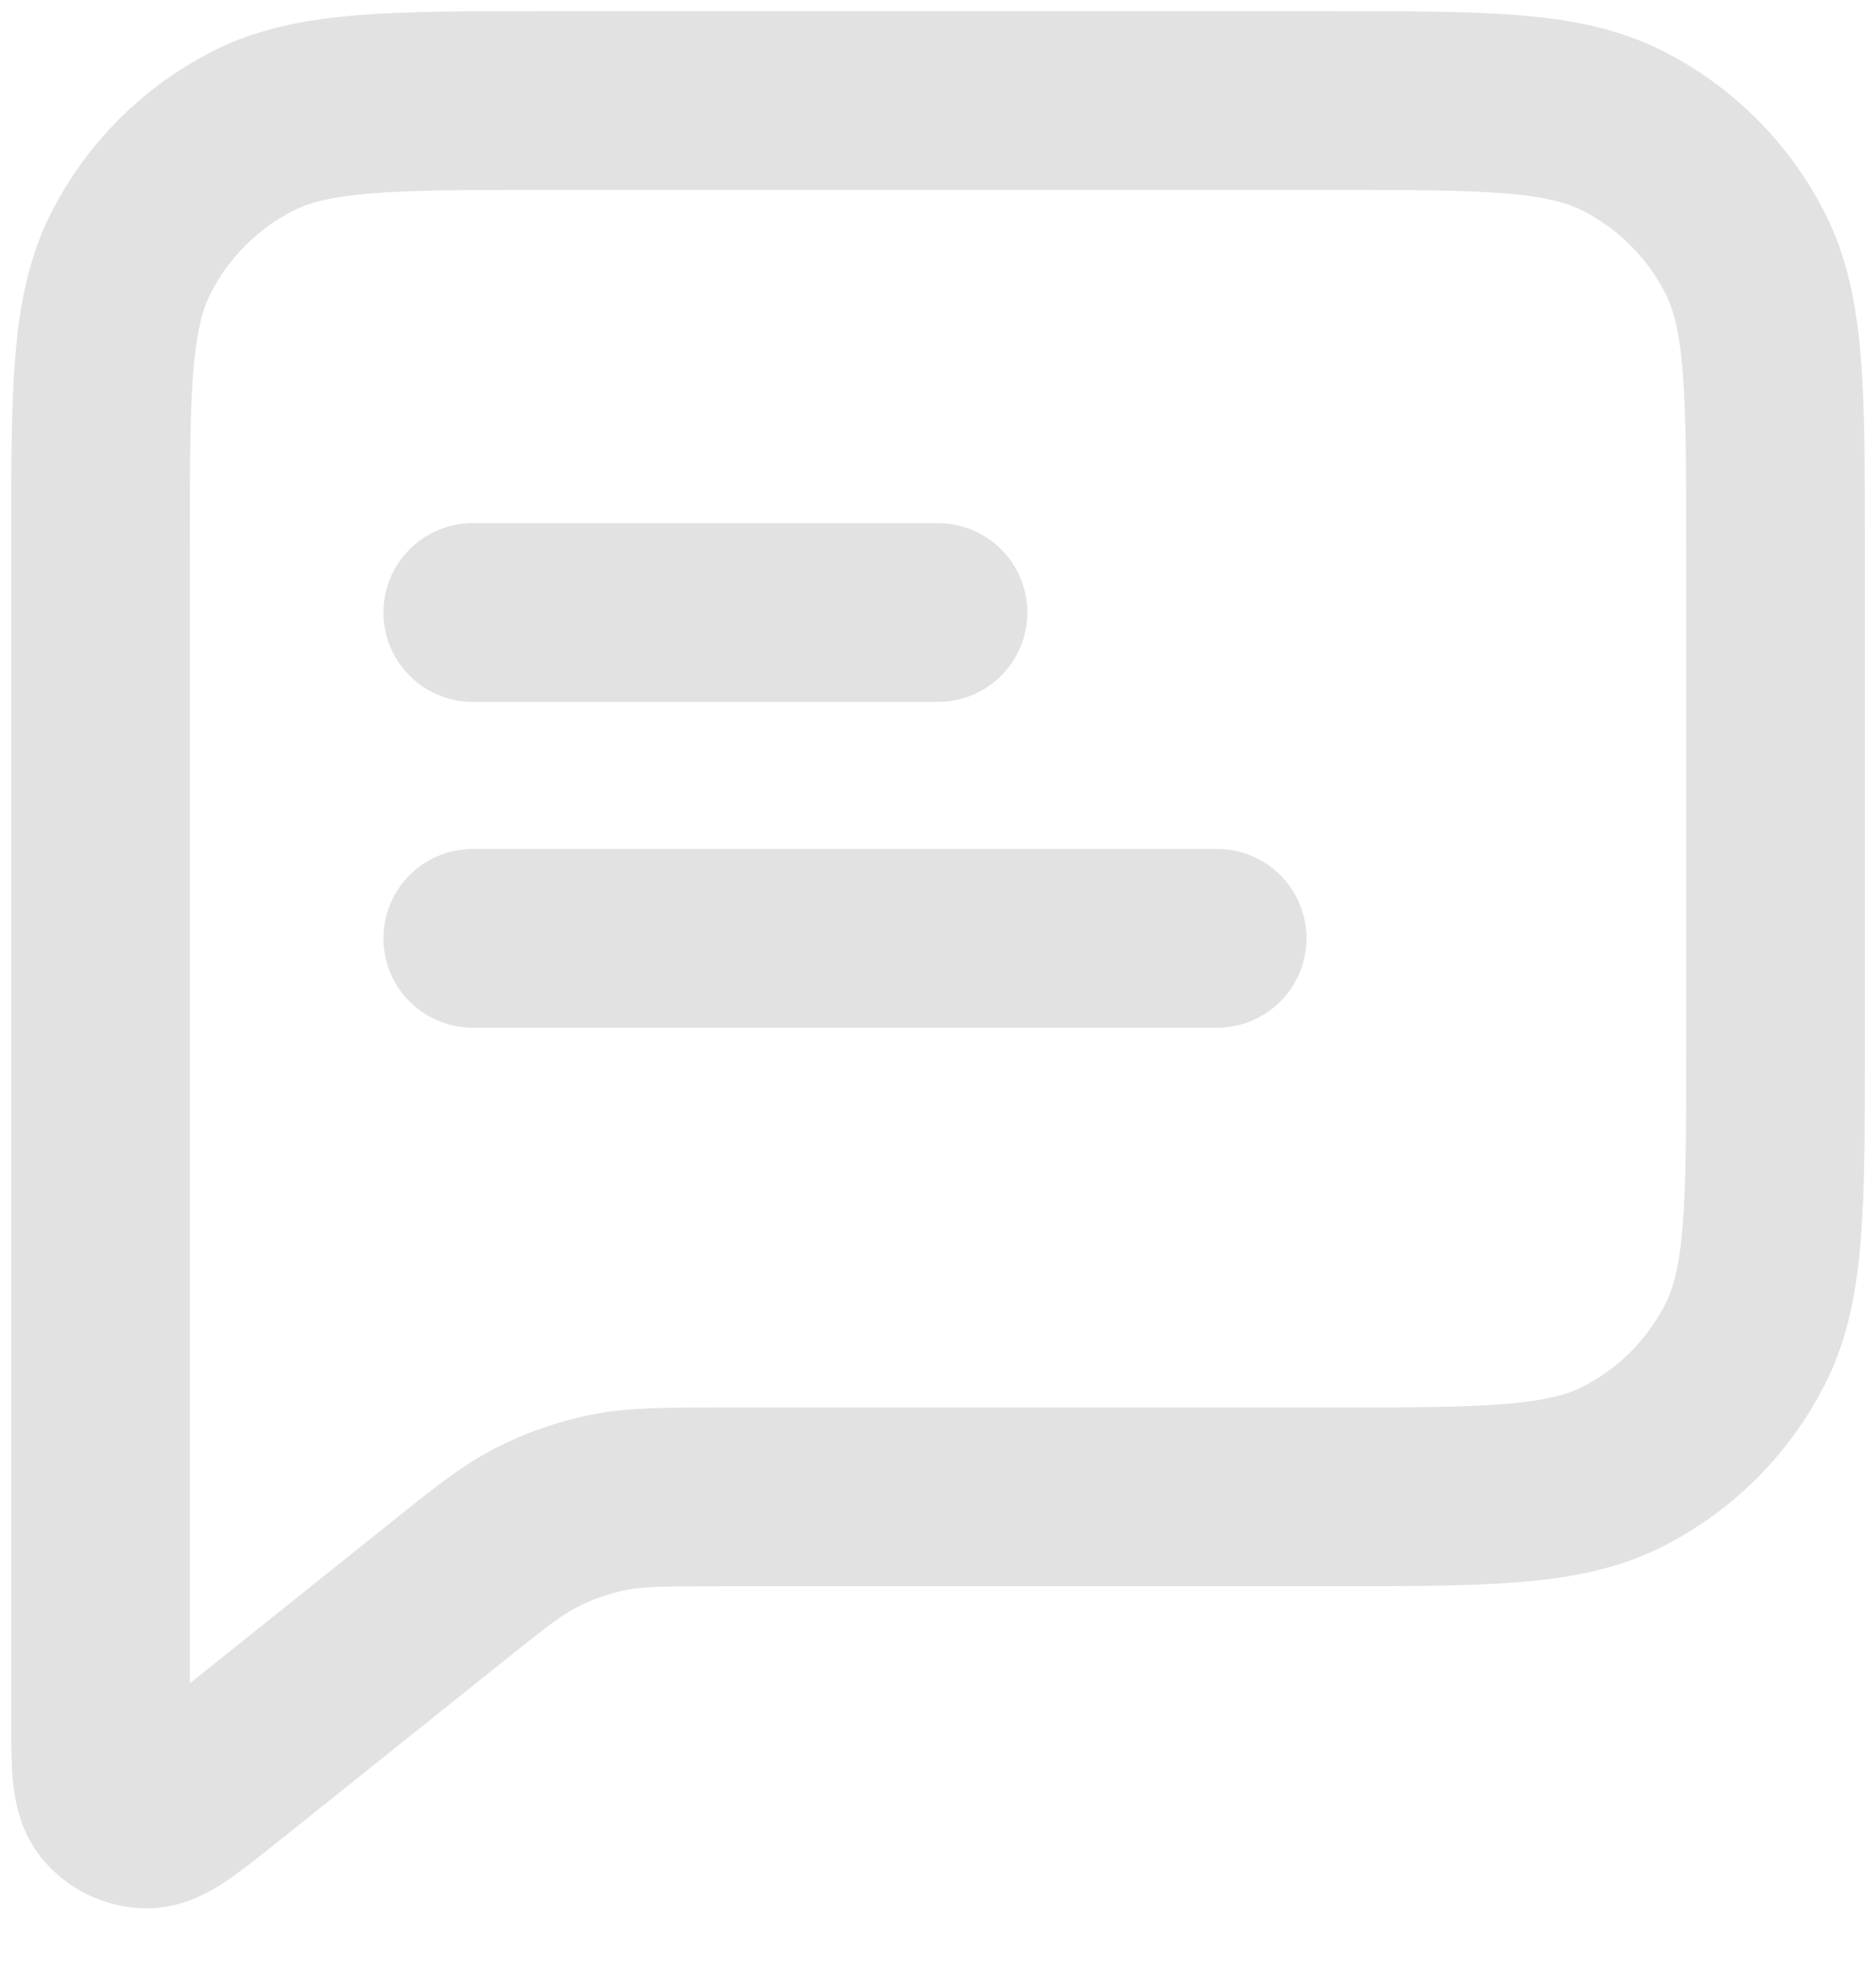 <svg width="21" height="22" viewBox="0 0 21 22" fill="none" xmlns="http://www.w3.org/2000/svg">
<path d="M5.292 6.854H10.5M5.292 10.5H13.625M8.087 16.75H14.875C16.625 16.75 17.5 16.75 18.169 16.409C18.757 16.11 19.235 15.632 19.534 15.044C19.875 14.375 19.875 13.5 19.875 11.75V6.125C19.875 4.375 19.875 3.5 19.534 2.831C19.235 2.243 18.757 1.765 18.169 1.466C17.5 1.125 16.625 1.125 14.875 1.125H6.125C4.375 1.125 3.5 1.125 2.831 1.466C2.243 1.765 1.765 2.243 1.466 2.831C1.125 3.5 1.125 4.375 1.125 6.125V19.183C1.125 19.738 1.125 20.015 1.239 20.158C1.338 20.282 1.488 20.354 1.646 20.354C1.829 20.354 2.045 20.18 2.479 19.834L4.964 17.846C5.471 17.44 5.725 17.236 6.008 17.092C6.259 16.964 6.525 16.87 6.801 16.814C7.112 16.75 7.437 16.75 8.087 16.75Z" stroke="#E2E2E2" stroke-width="2" stroke-linecap="round" stroke-linejoin="round"/>
</svg>
